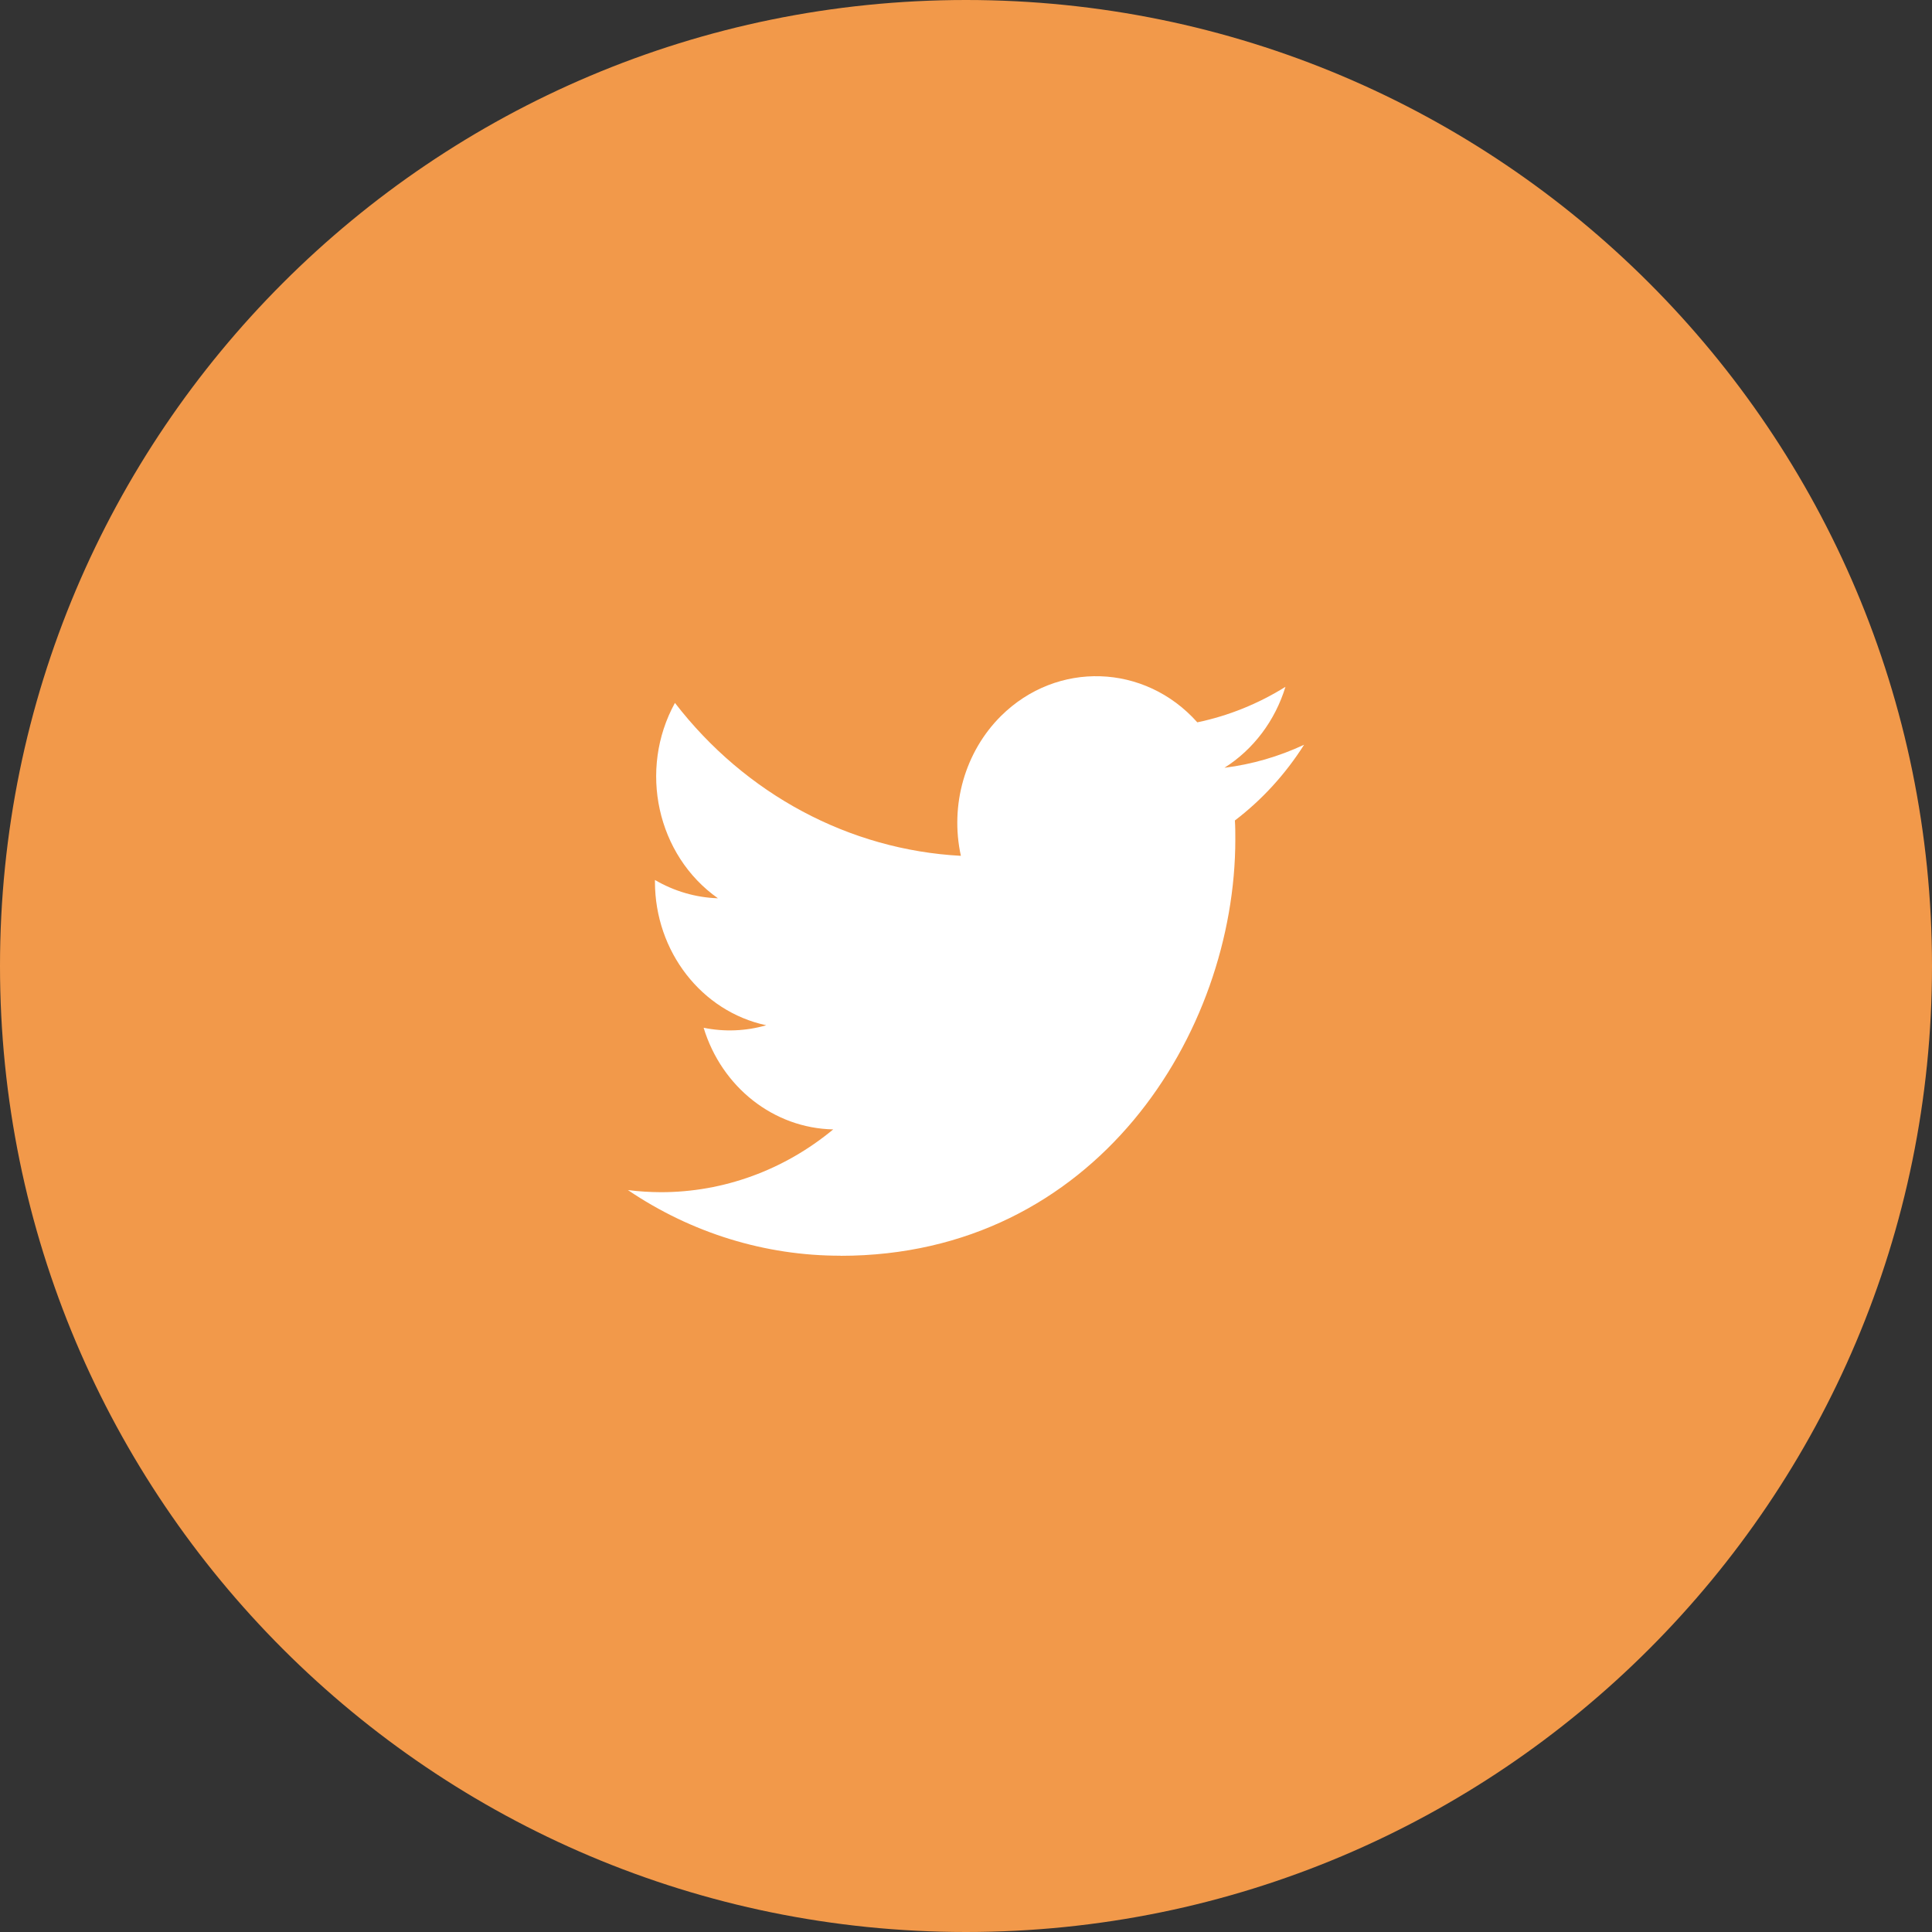 <svg width="40" height="40" viewBox="0 0 40 40" fill="none" xmlns="http://www.w3.org/2000/svg">
<rect x="0" y="0" width="40" height="40" fill="#333333" stroke="none"/>
<path fill-rule="evenodd" clip-rule="evenodd" d="M20 40C31.046 40 40 31.046 40 20C40 8.954 31.046 0 20 0C8.954 0 0 8.954 0 20C0 31.046 8.954 40 20 40Z" fill="#F2994A"/>
<path d="M17.403 26C22.686 26 25.576 21.383 25.576 17.379C25.576 17.248 25.576 17.117 25.567 16.987C26.129 16.559 26.614 16.027 27 15.419C26.476 15.664 25.92 15.825 25.351 15.896C25.95 15.517 26.399 14.922 26.614 14.22C26.049 14.572 25.433 14.821 24.789 14.955C23.702 13.735 21.882 13.676 20.725 14.823C19.98 15.563 19.663 16.666 19.894 17.719C17.585 17.596 15.433 16.446 13.974 14.553C13.212 15.938 13.602 17.708 14.864 18.598C14.407 18.583 13.96 18.453 13.56 18.219V18.257C13.561 19.699 14.525 20.941 15.864 21.227C15.442 21.349 14.998 21.366 14.568 21.279C14.944 22.513 16.023 23.359 17.251 23.383C16.234 24.226 14.977 24.684 13.684 24.683C13.456 24.682 13.227 24.668 13 24.639C14.314 25.528 15.842 26 17.403 25.998" fill="white"/>
</svg>
